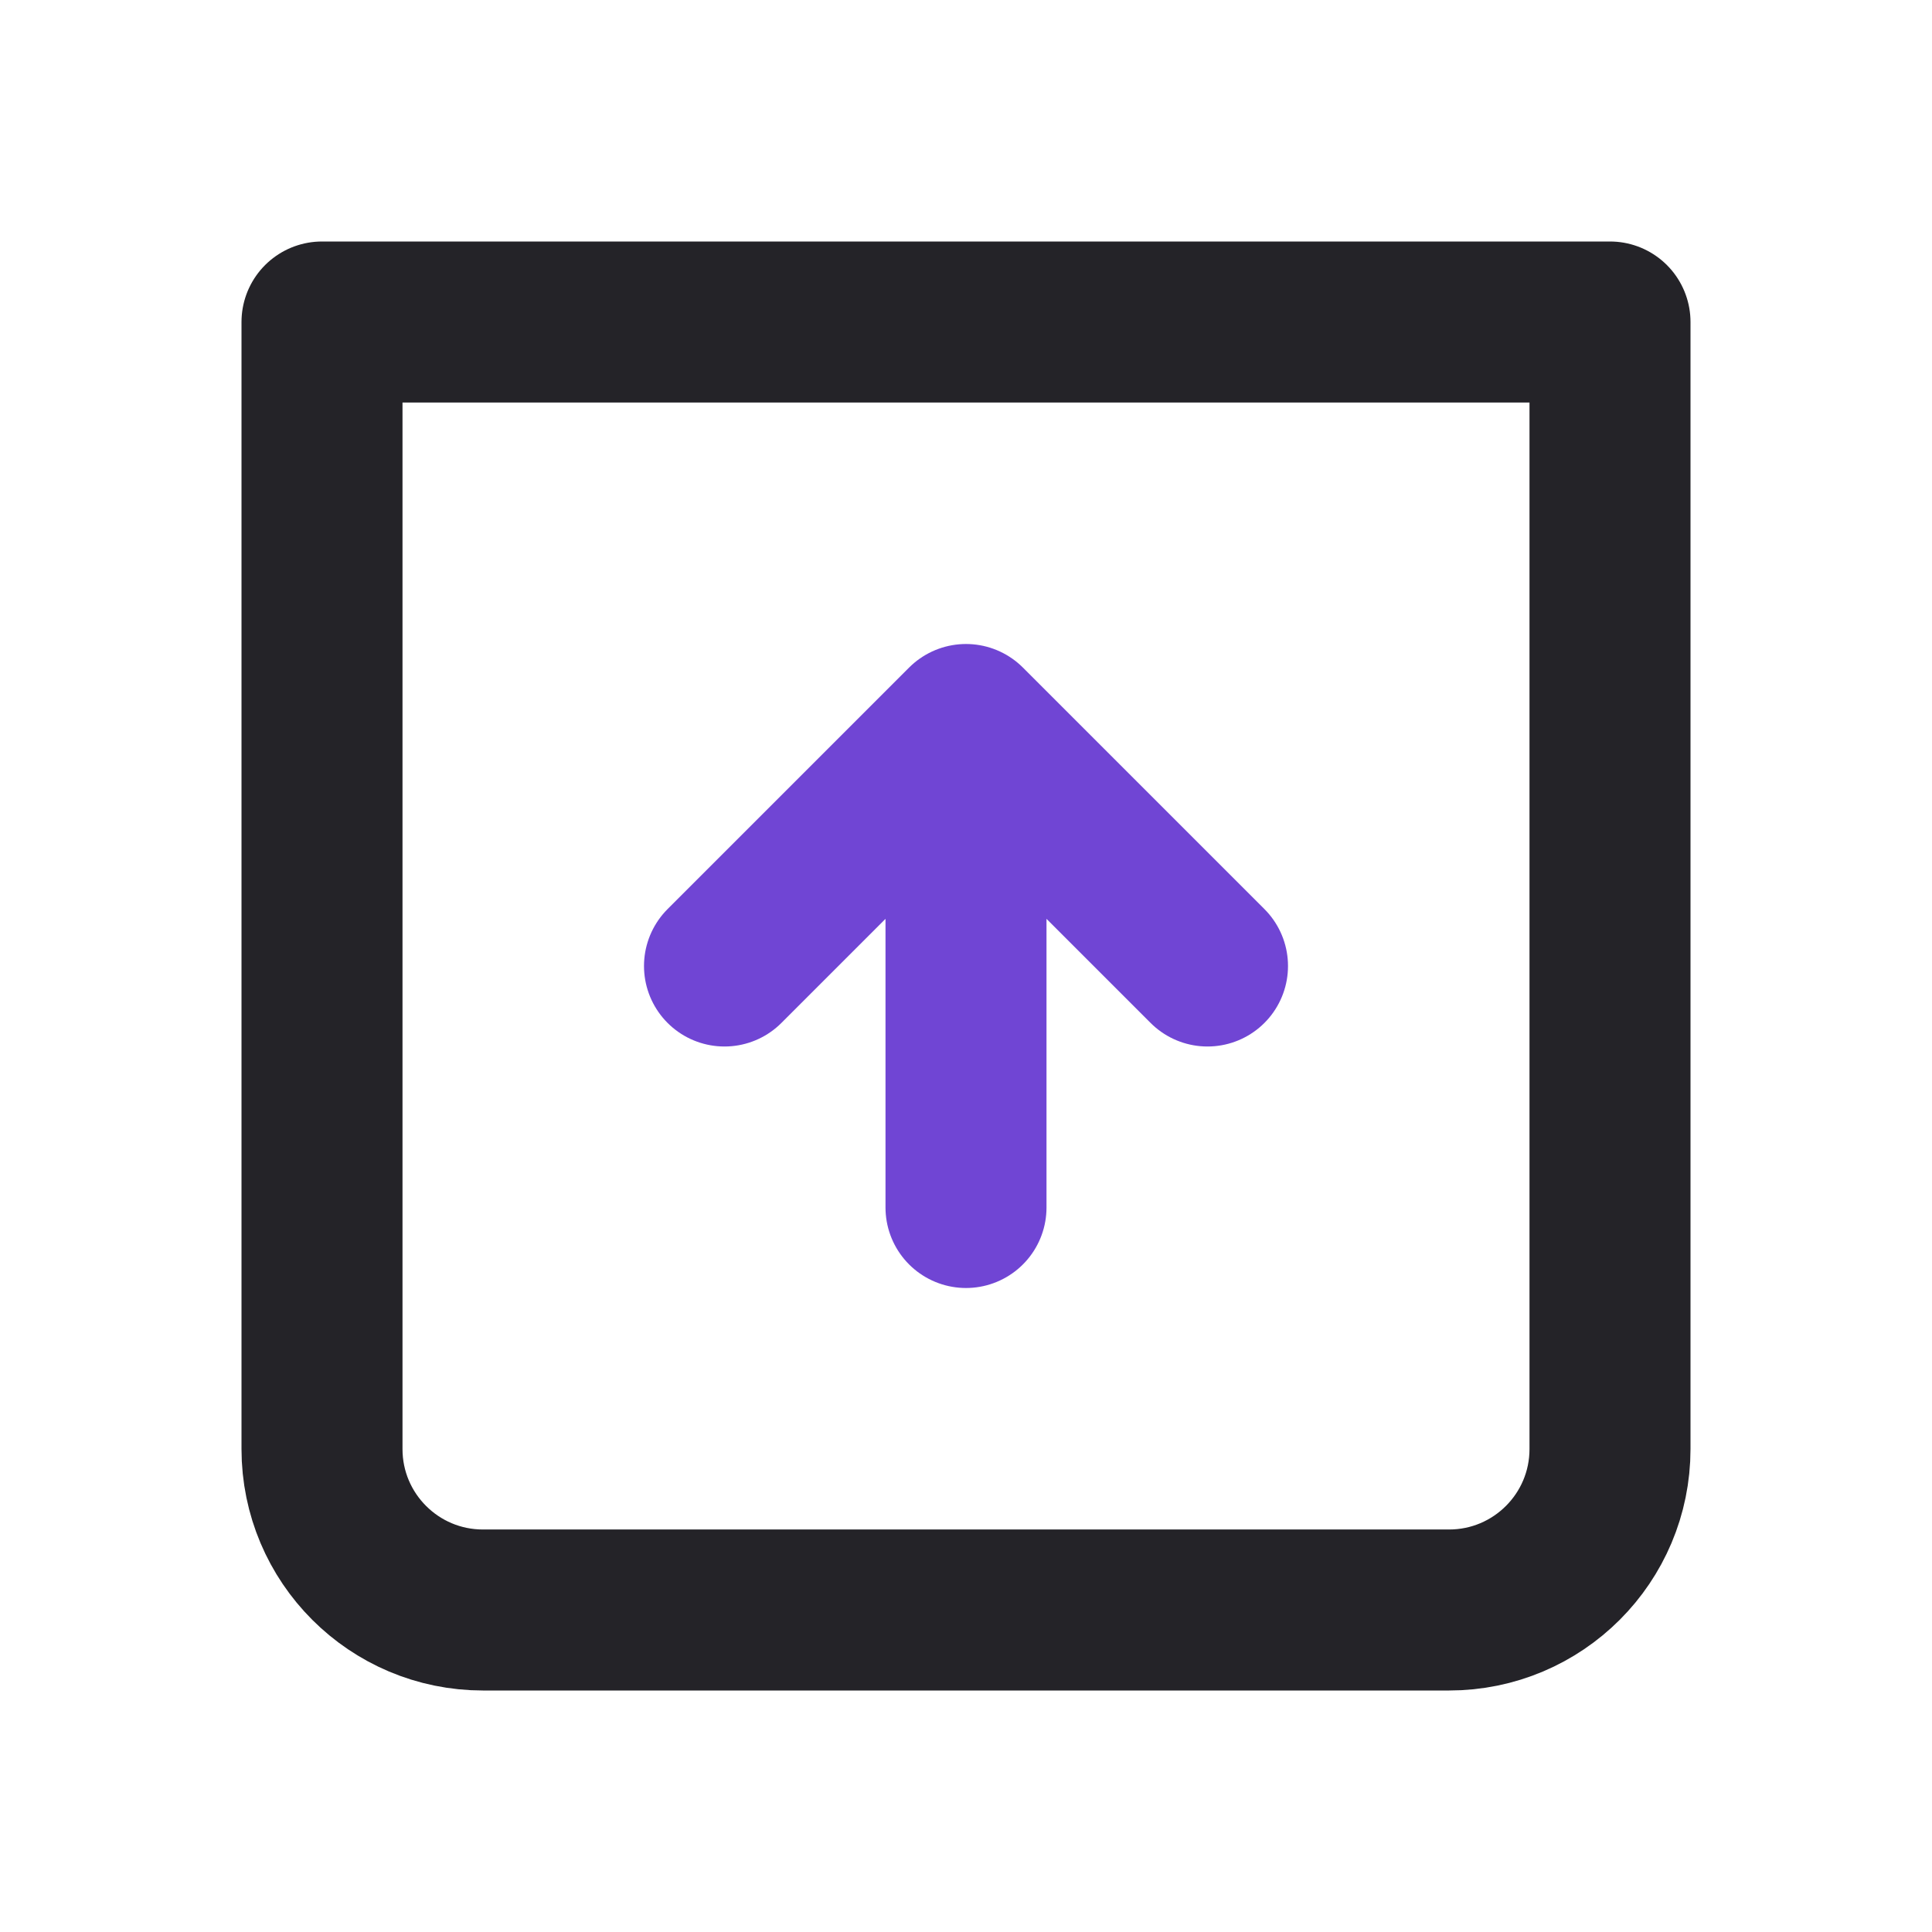 <svg width="24" height="24" viewBox="0 0 24 24" fill="none" xmlns="http://www.w3.org/2000/svg">
<path d="M4 4H20V18C20 19.105 19.105 20 18 20H6C4.895 20 4 19.105 4 18V4Z" stroke="#242328" stroke-width="2" stroke-linecap="round" stroke-linejoin="round"/>
<path d="M15 12L12 9M12 9L9 12M12 9L12 15" stroke="#7045D4" stroke-width="2" stroke-linecap="round" stroke-linejoin="round"/>
</svg>
